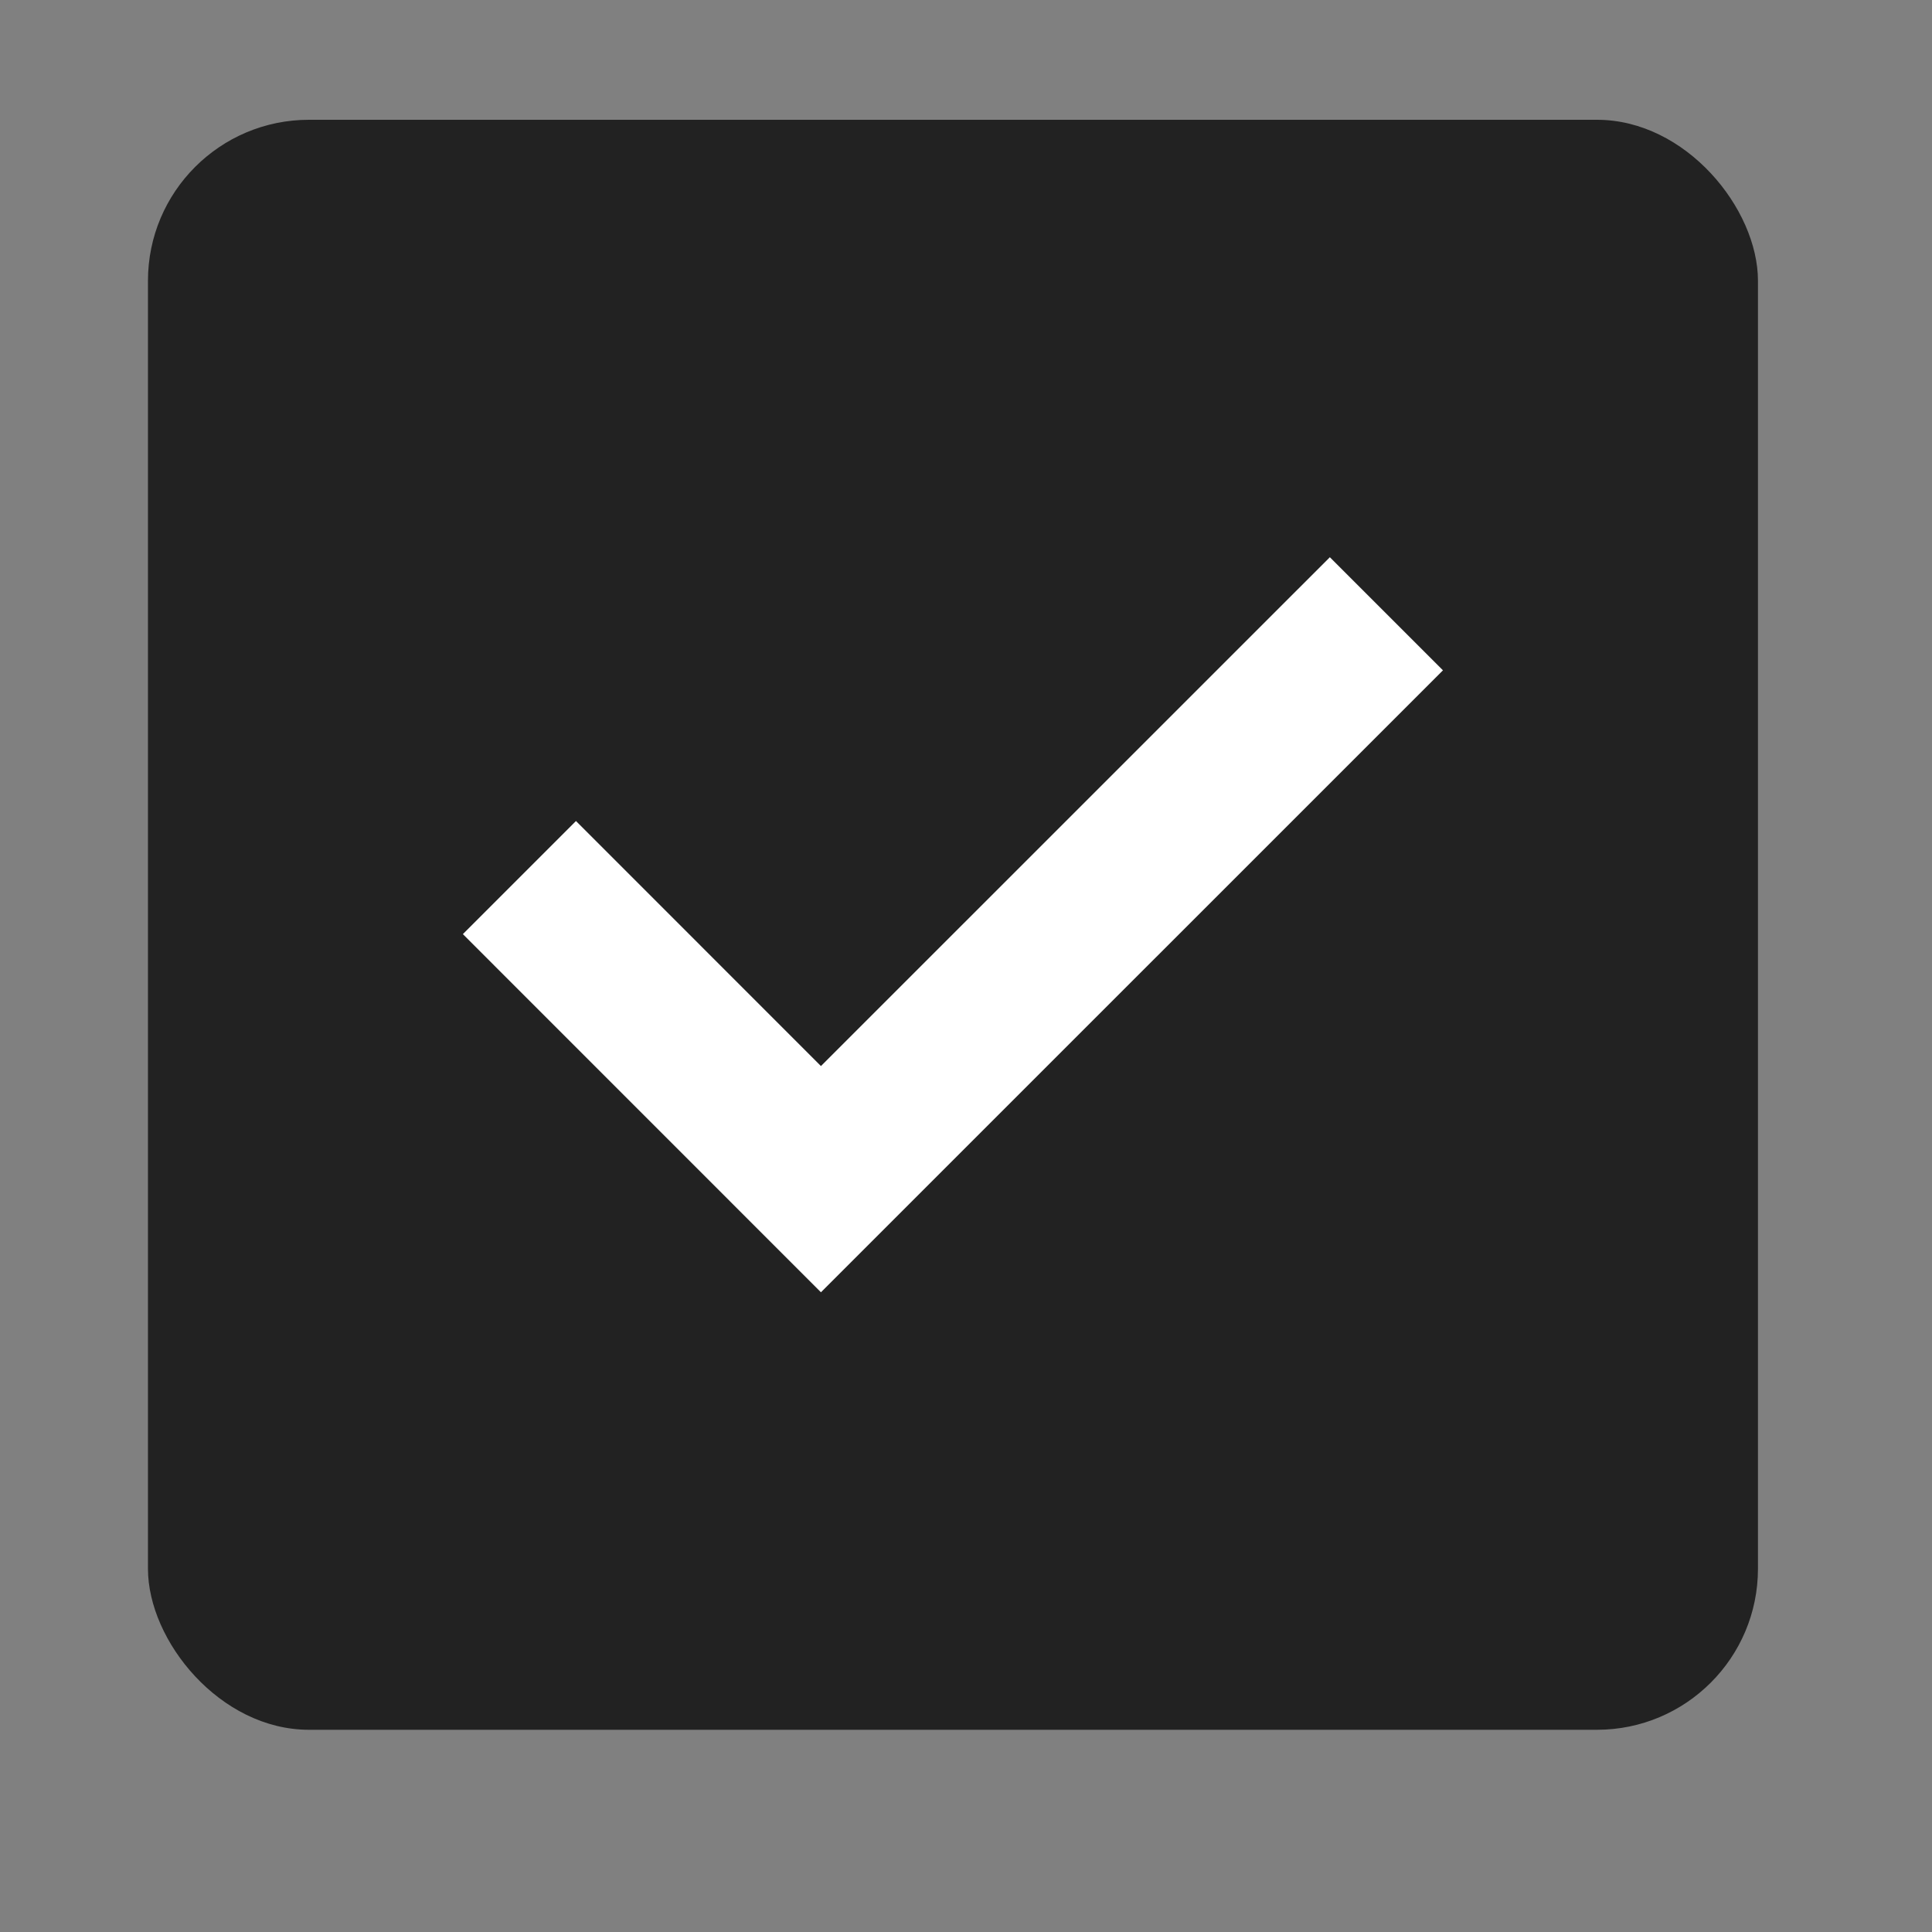 <svg width="24" height="24" viewBox="0 0 24 24" fill="none" xmlns="http://www.w3.org/2000/svg">
<rect x="0" y="0" width="24" height="24" fill="#808080" stroke="none"/>
<rect x="1.838" y="1.488" width="20" height="20" rx="2" fill="#222222"/>
<path d="M17.925 8.327L10.198 16.053L5.75 11.604L7.155 10.199L10.198 13.243L16.52 6.922L17.925 8.327Z" fill="white"/>
</svg>
